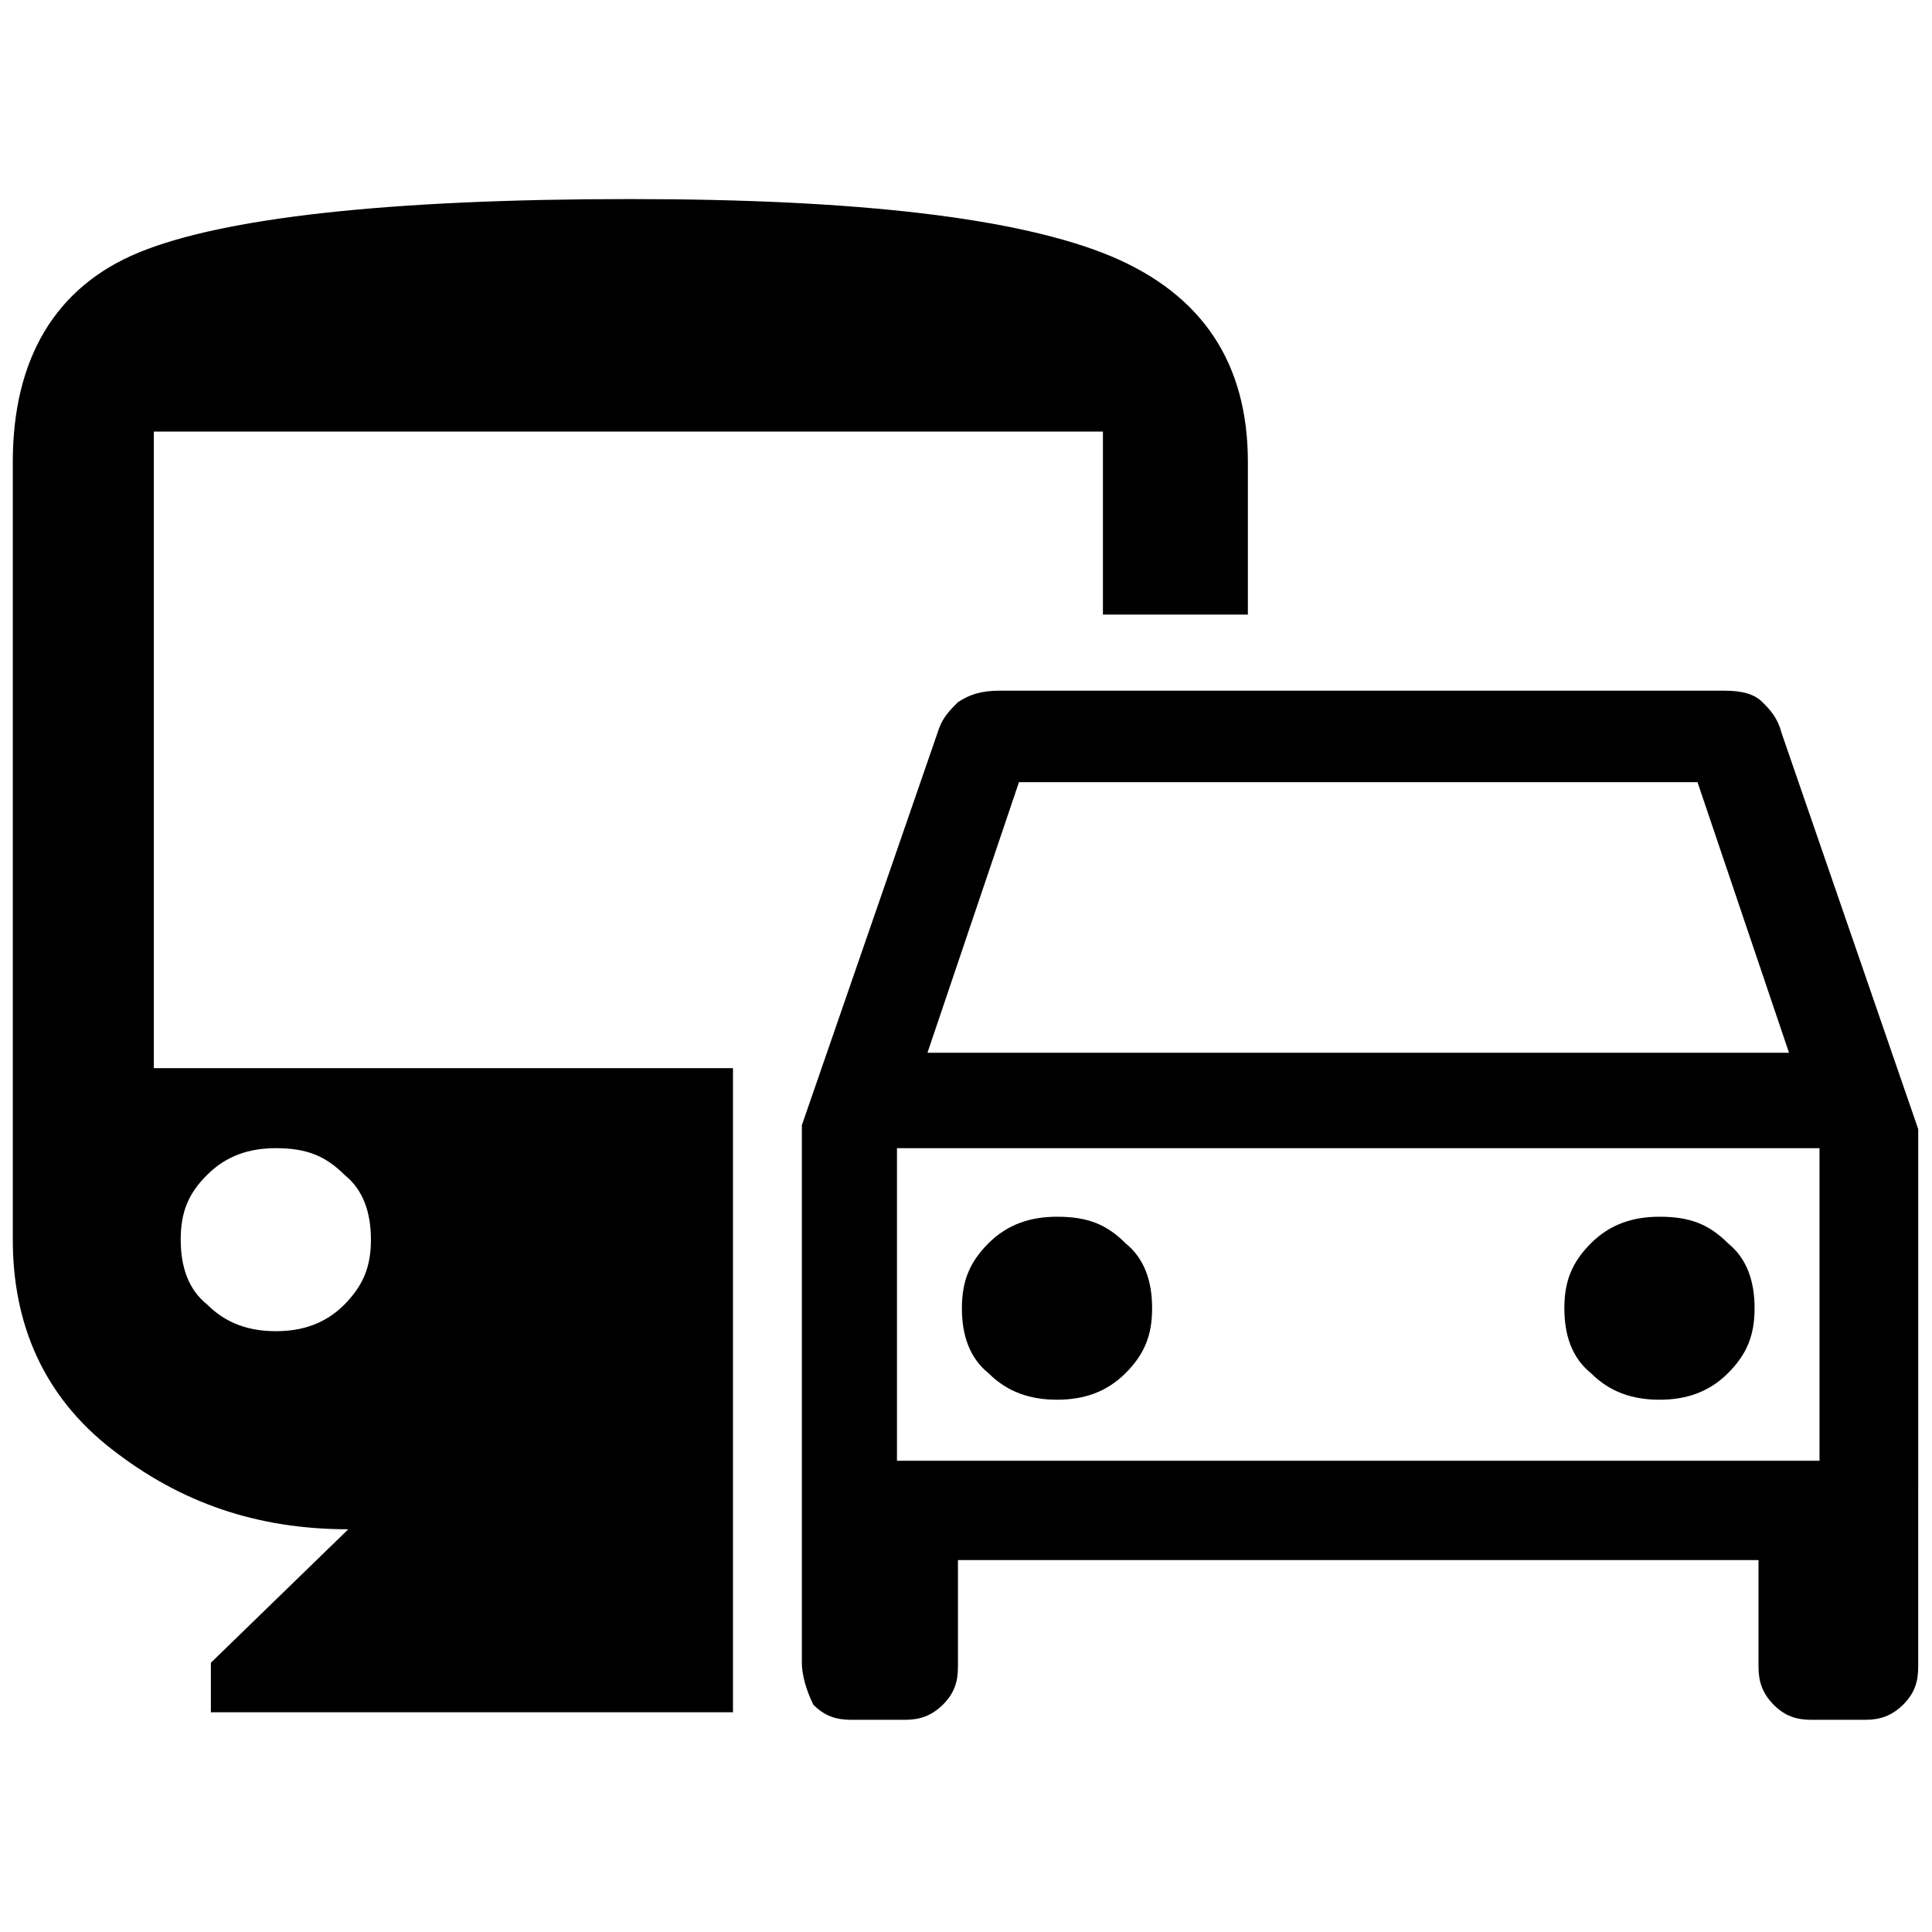 <?xml version="1.0" encoding="utf-8"?>
<!-- Generator: Adobe Illustrator 24.3.2, SVG Export Plug-In . SVG Version: 6.00 Build 0)  -->
<svg version="1.1" id="Layer_1" xmlns="http://www.w3.org/2000/svg" xmlns:xlink="http://www.w3.org/1999/xlink" x="0px" y="0px"
	 viewBox="0 0 589.1 589.1" style="enable-background:new 0 0 589.1 589.1;" xml:space="preserve">
<g>
	<path d="M46.9,131.6h289.4v55.8h44.2v-46.5c0-30.2-13.9-51.1-41.8-62.8c-27.9-11.6-76.7-17.4-146.5-17.4
		c-74.4,0-124.4,5.8-149.9,16.3S3.9,109.5,3.9,140.9V378c0,25.6,9.3,47.7,30.2,63.9c20.9,16.3,44.2,24.4,72.1,24.4L64.3,507v15.1
		h159.2V325.7H46.9V131.6z M63.2,358.2c5.8-5.8,12.8-8.1,20.9-8.1c9.3,0,15.1,2.3,20.9,8.1c5.8,4.6,8.1,11.6,8.1,19.8
		s-2.3,13.9-8.1,19.8c-5.8,5.8-12.8,8.1-20.9,8.1s-15.1-2.3-20.9-8.1c-5.8-4.6-8.1-11.6-8.1-19.8S57.3,364,63.2,358.2z"/>
	<path d="M485.1,418.7c5.8,5.8,12.8,8.1,20.9,8.1s15.1-2.3,20.9-8.1c5.8-5.8,8.1-11.6,8.1-19.8s-2.3-15.1-8.1-19.8
		c-5.8-5.8-11.6-8.1-20.9-8.1c-8.1,0-15.1,2.3-20.9,8.1c-5.8,5.8-8.1,11.6-8.1,19.8S479.3,414,485.1,418.7z"/>
	<path d="M301.4,418.7c5.8,5.8,12.8,8.1,20.9,8.1s15.1-2.3,20.9-8.1c5.8-5.8,8.1-11.6,8.1-19.8s-2.3-15.1-8.1-19.8
		c-5.8-5.8-11.6-8.1-20.9-8.1c-8.1,0-15.1,2.3-20.9,8.1c-5.8,5.8-8.1,11.6-8.1,19.8S295.6,414,301.4,418.7z"/>
	<path d="M543.2,223.4c-1.2-4.6-3.5-7-5.8-9.3c-2.3-2.3-5.8-3.5-11.6-3.5H304.9c-5.8,0-9.3,1.2-12.8,3.5c-2.3,2.3-4.6,4.6-5.8,8.1
		l-41.8,120.9V507c0,3.5,1.2,8.1,3.5,12.8c3.5,3.5,7,4.6,11.6,4.6h16.3c4.6,0,8.1-1.2,11.6-4.6c3.5-3.5,4.6-7,4.6-11.6v-32.5h244.1
		v32.5c0,4.6,1.2,8.1,4.6,11.6c3.5,3.5,7,4.6,11.6,4.6h16.3c4.6,0,8.1-1.2,11.6-4.6c3.5-3.5,4.6-7,4.6-11.6V344.3L543.2,223.4z
		 M310.7,238.5h206.9l27.9,82.5H282.8L310.7,238.5z M554.8,445.4H273.5v-95.3h281.3V445.4z"/>
</g>
</svg>
